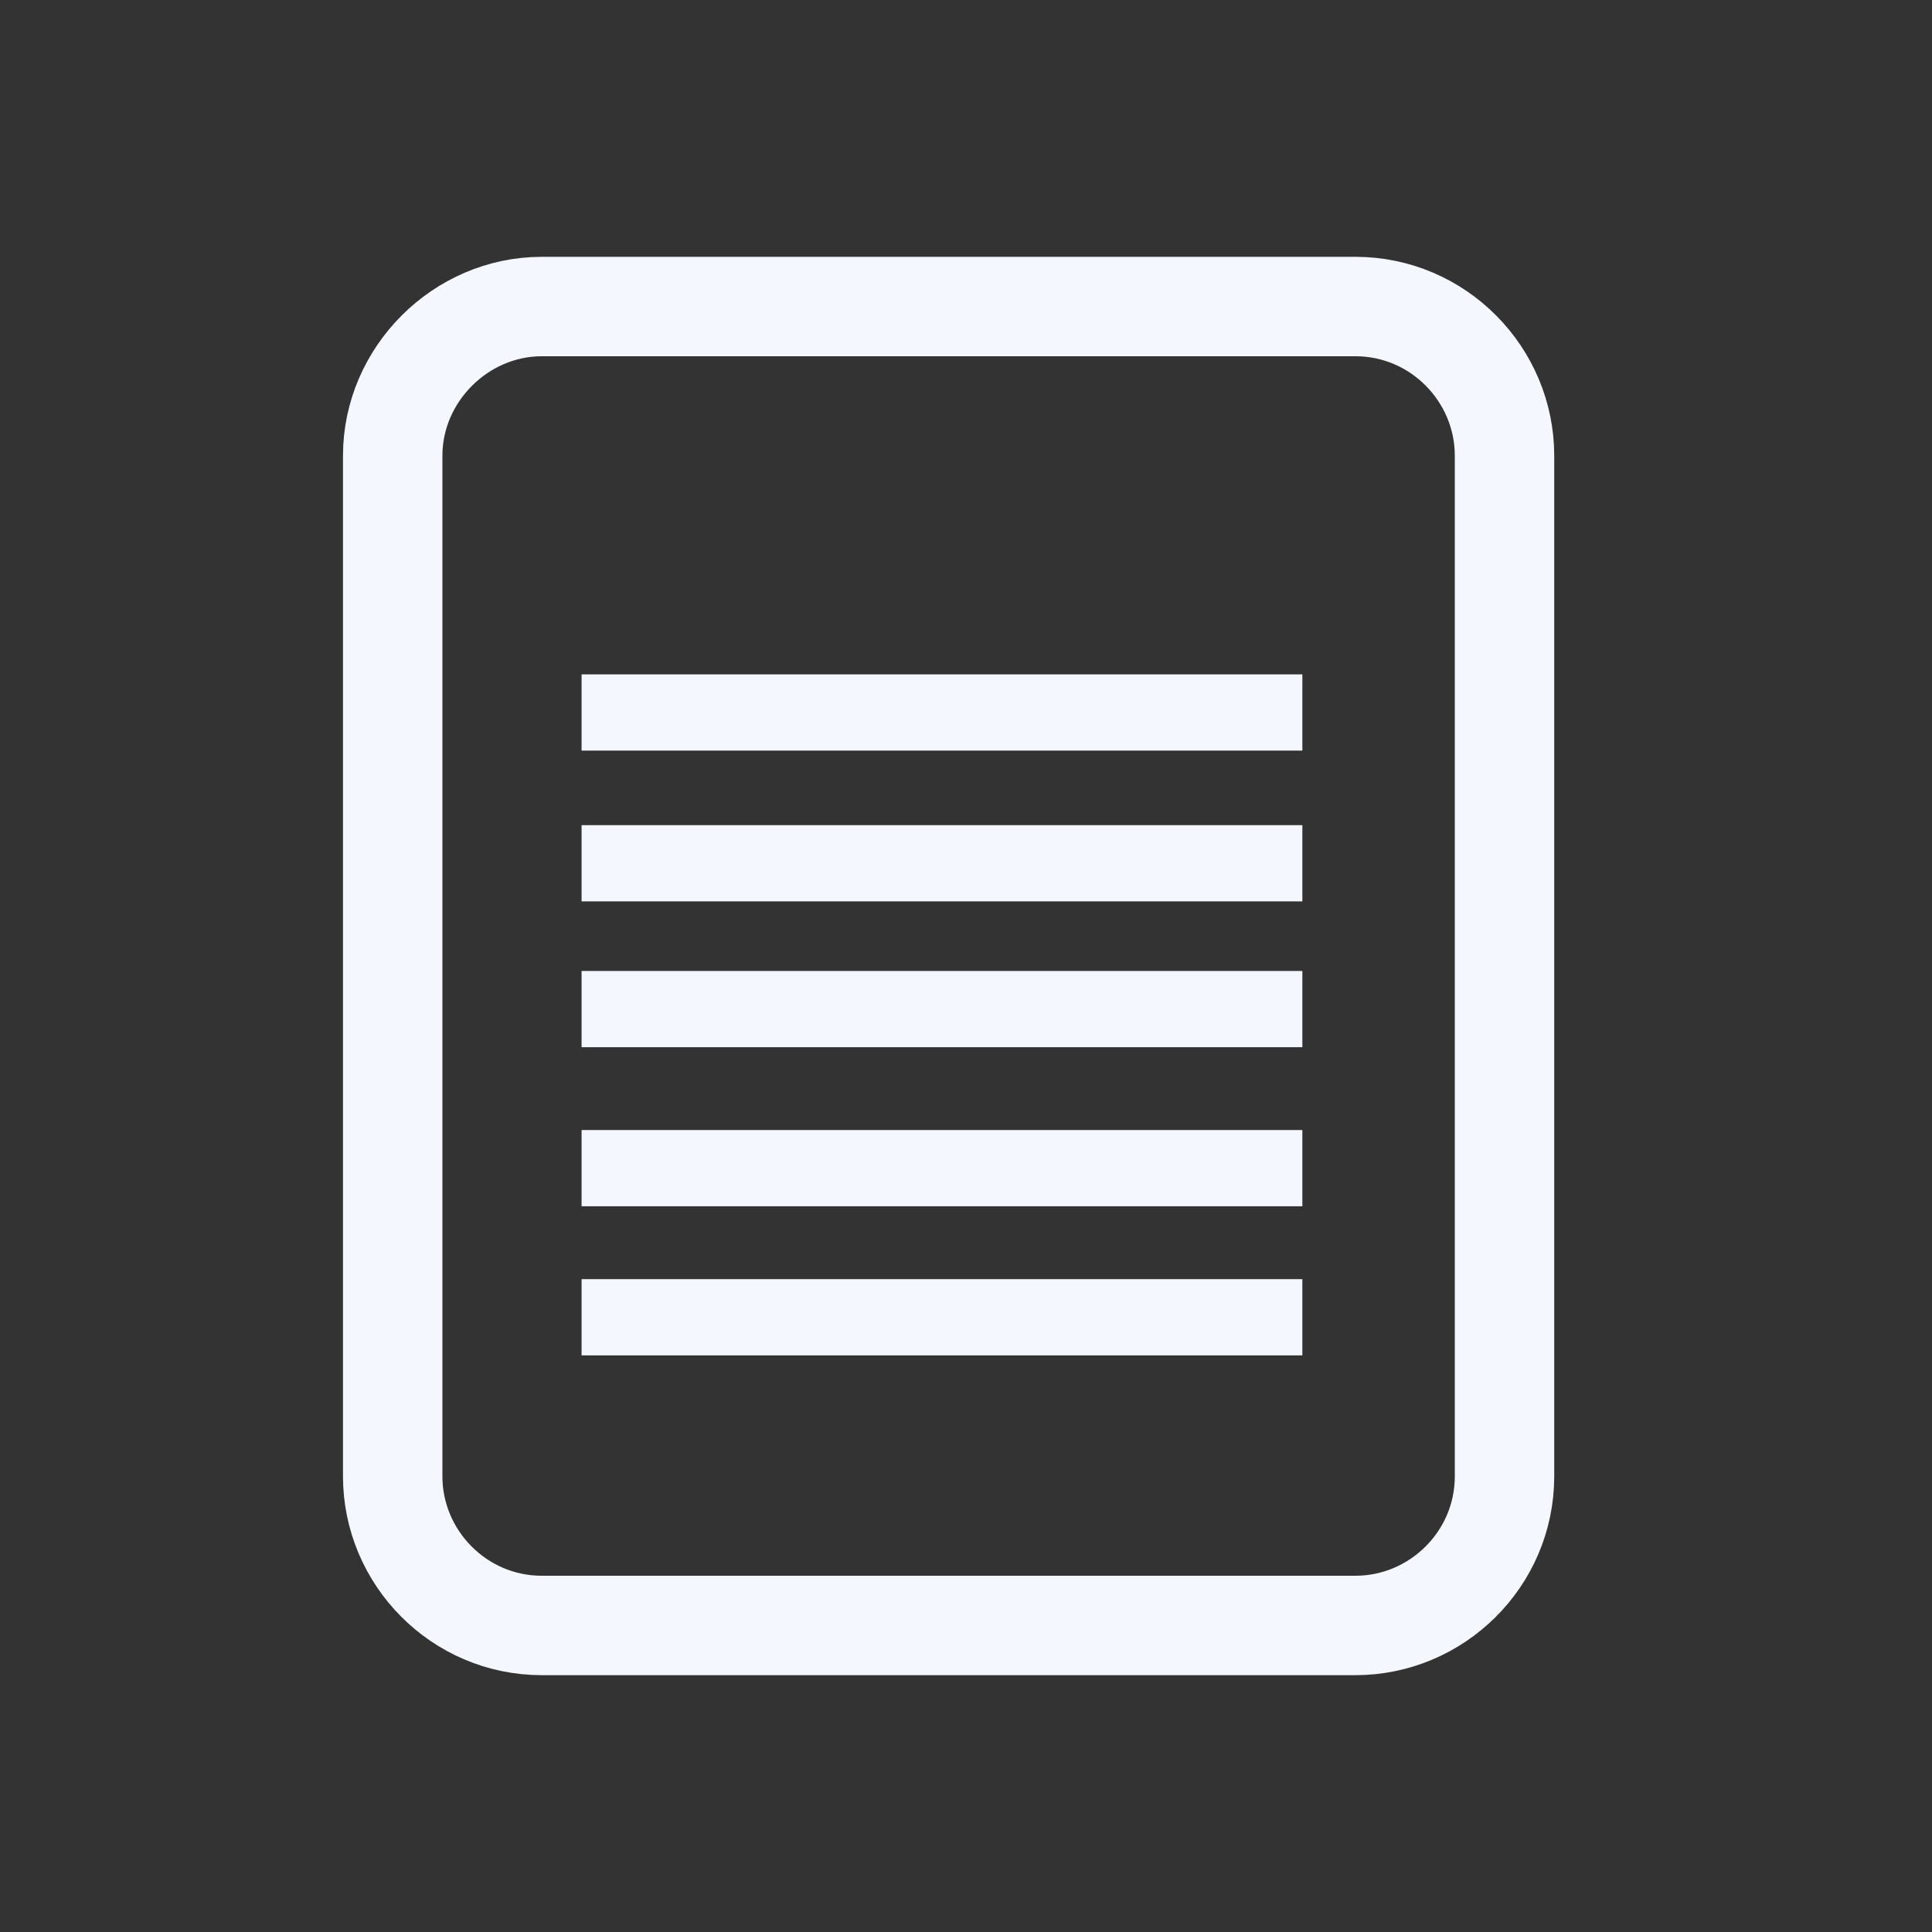 <?xml version="1.0" encoding="utf-8"?>
<svg version="1.1" xmlns="http://www.w3.org/2000/svg" xmlns:xlink="http://www.w3.org/1999/xlink" x="0px" y="0px"
	 viewBox="0 0 116.6 116.6" style="enable-background:new 0 0 116.6 116.6;" xml:space="preserve">
<rect x="0" y="0" width="116.6" height="116.6" fill="#333333" stroke="none"/>
<style type="text/css">
	.st0{fill-rule:evenodd;clip-rule:evenodd;fill:#f5f7ff;stroke:#f5f7ff;stroke-width:2;stroke-miterlimit:10;}
	.st1{fill-rule:evenodd;clip-rule:evenodd;fill:#f5f7ff;stroke:#f5f7ff;stroke-miterlimit:10;}
	.st2{fill:#f5f7ff;stroke:#f5f7ff;stroke-miterlimit:10;}
	.st3{fill-rule:evenodd;clip-rule:evenodd;fill:none;stroke:#000000;stroke-width:2;stroke-miterlimit:10;}
	.st4{fill-rule:evenodd;clip-rule:evenodd;}
	.st5{fill:none;stroke:#000000;stroke-width:4;stroke-miterlimit:10;}
	.st6{fill:none;stroke:#f5f7ff;stroke-width:4;stroke-miterlimit:10;}
	.st7{fill:#f5f7ff;}
	.st8{fill-rule:evenodd;clip-rule:evenodd;fill:none;stroke:#f5f7ff;stroke-width:6;stroke-miterlimit:10;}
	.st9{fill-rule:evenodd;clip-rule:evenodd;fill:#f5f7ff;}
</style>
<g id="Layer_1">
	<path class="st8" d="M81.8,98.1H32.7c-5,0-9-4.1-9-9V27.5c0-4.9,4.1-9,9-9h49.1c5,0,9,4.1,9,9v61.6C90.8,94.1,86.7,98.1,81.8,98.1z
		"/>
	<rect x="35.1" y="49.8" class="st9" width="43.5" height="4.6"/>
	<rect x="35.1" y="40.7" class="st9" width="43.5" height="4.6"/>
	<rect x="35.1" y="58.6" class="st9" width="43.5" height="4.6"/>
	<rect x="35.1" y="68.2" class="st9" width="43.5" height="4.6"/>
	<rect x="35.1" y="77.2" class="st9" width="43.5" height="4.6"/>
</g>
<g id="Layer_2">
</g>
</svg>
